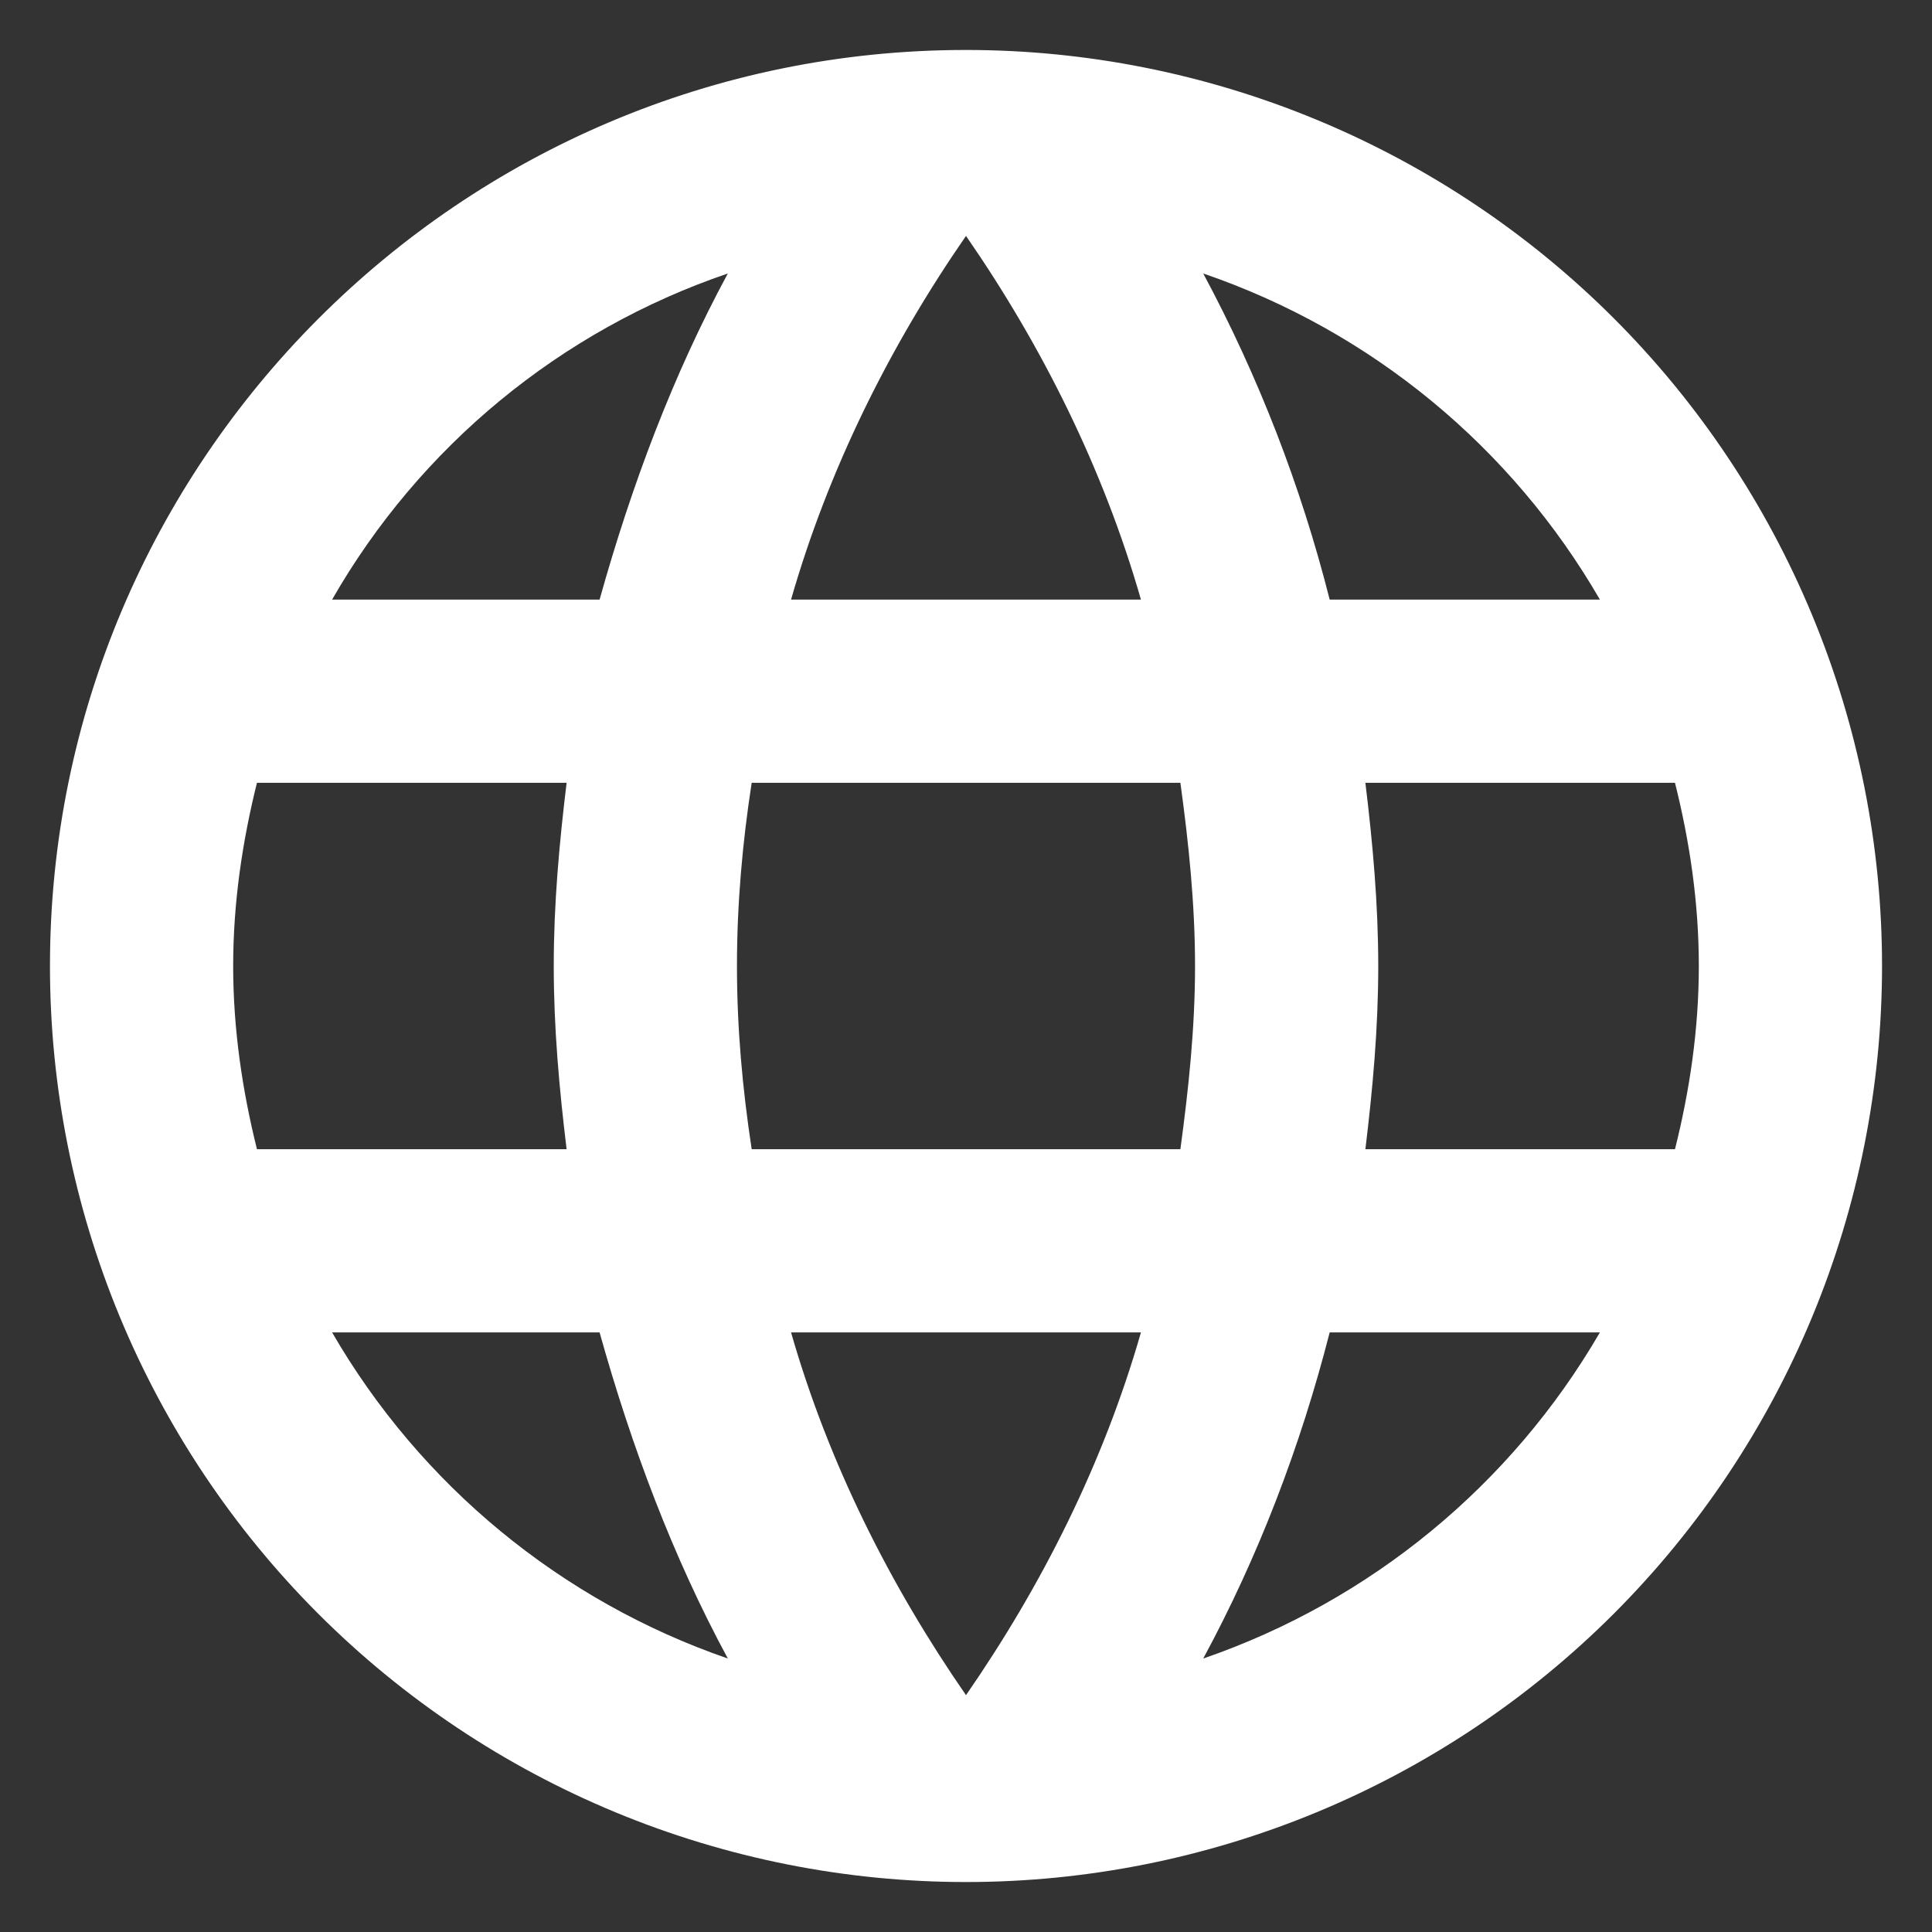 <svg width="29" height="29" viewBox="0 0 29 29" fill="none" xmlns="http://www.w3.org/2000/svg">
<rect x="0" y="0" width="29" height="29" fill="#333333" stroke="none"/>
<path d="M20.495 17.25C20.605 16.343 20.688 15.435 20.688 14.5C20.688 13.565 20.605 12.658 20.495 11.75H25.142C25.363 12.63 25.5 13.551 25.5 14.5C25.5 15.449 25.363 16.37 25.142 17.25M18.061 24.895C18.886 23.369 19.519 21.719 19.959 20H24.015C22.683 22.294 20.569 24.032 18.061 24.895ZM17.718 17.25H11.283C11.145 16.343 11.062 15.435 11.062 14.5C11.062 13.565 11.145 12.644 11.283 11.75H17.718C17.841 12.644 17.938 13.565 17.938 14.5C17.938 15.435 17.841 16.343 17.718 17.25ZM14.5 25.445C13.359 23.795 12.438 21.966 11.874 20H17.126C16.562 21.966 15.641 23.795 14.5 25.445ZM9 9H4.985C6.303 6.7 8.415 4.96 10.925 4.105C10.1 5.631 9.481 7.281 9 9ZM4.985 20H9C9.481 21.719 10.1 23.369 10.925 24.895C8.421 24.031 6.312 22.293 4.985 20ZM3.857 17.25C3.638 16.37 3.5 15.449 3.5 14.5C3.5 13.551 3.638 12.63 3.857 11.75H8.505C8.395 12.658 8.312 13.565 8.312 14.5C8.312 15.435 8.395 16.343 8.505 17.25M14.5 3.541C15.641 5.191 16.562 7.034 17.126 9H11.874C12.438 7.034 13.359 5.191 14.5 3.541ZM24.015 9H19.959C19.528 7.297 18.891 5.653 18.061 4.105C20.591 4.971 22.695 6.718 24.015 9ZM14.5 0.75C6.896 0.75 0.75 6.938 0.75 14.5C0.75 18.147 2.199 21.644 4.777 24.223C6.054 25.5 7.57 26.512 9.238 27.203C10.906 27.894 12.694 28.25 14.5 28.25C18.147 28.25 21.644 26.801 24.223 24.223C26.801 21.644 28.25 18.147 28.25 14.5C28.25 12.694 27.894 10.906 27.203 9.238C26.512 7.57 25.5 6.054 24.223 4.777C22.946 3.5 21.43 2.488 19.762 1.797C18.094 1.106 16.306 0.75 14.5 0.75Z" fill="white"/>
</svg>
